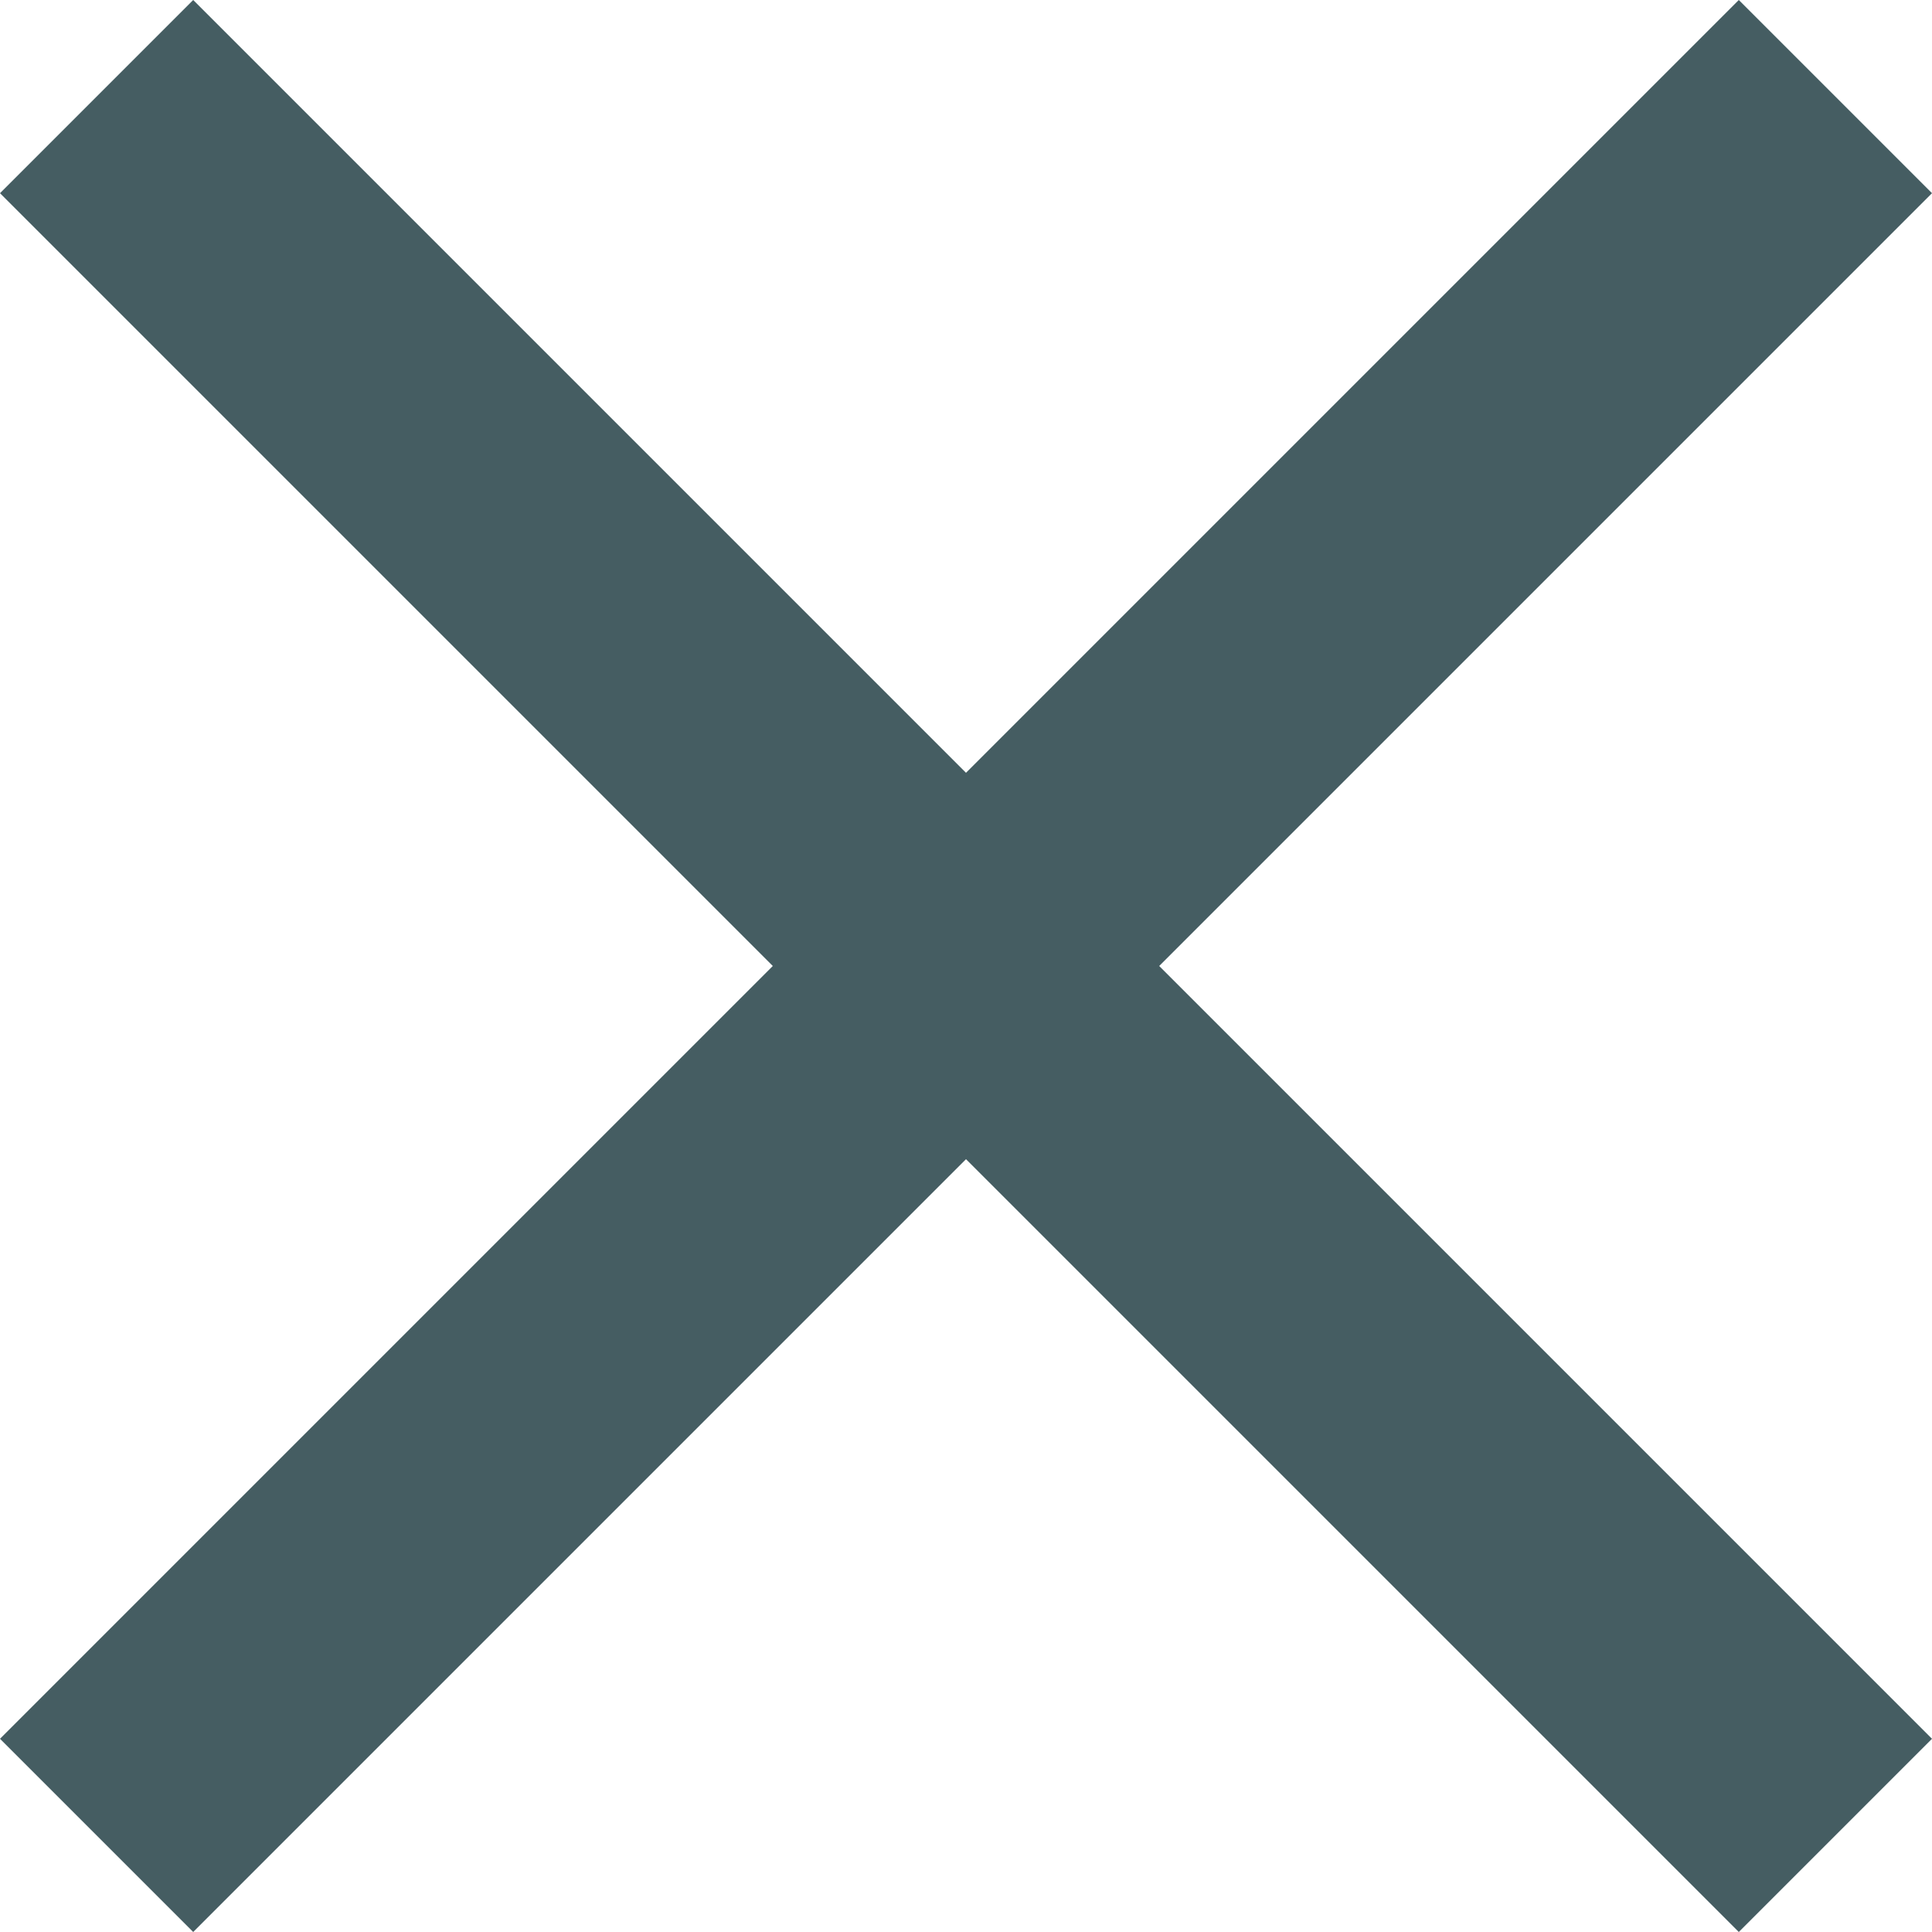 <svg xmlns="http://www.w3.org/2000/svg" width="16" height="16" viewBox="0 0 16 16">
  <path id="IMG_Close" d="M201.6-744l-1.6-1.6,6.4-6.4-6.4-6.4,1.6-1.6,6.4,6.4,6.4-6.4,1.6,1.6-6.4,6.4,6.4,6.4-1.6,1.6-6.4-6.4Z" transform="translate(-200 760)" fill="#455d62"/>
</svg>
